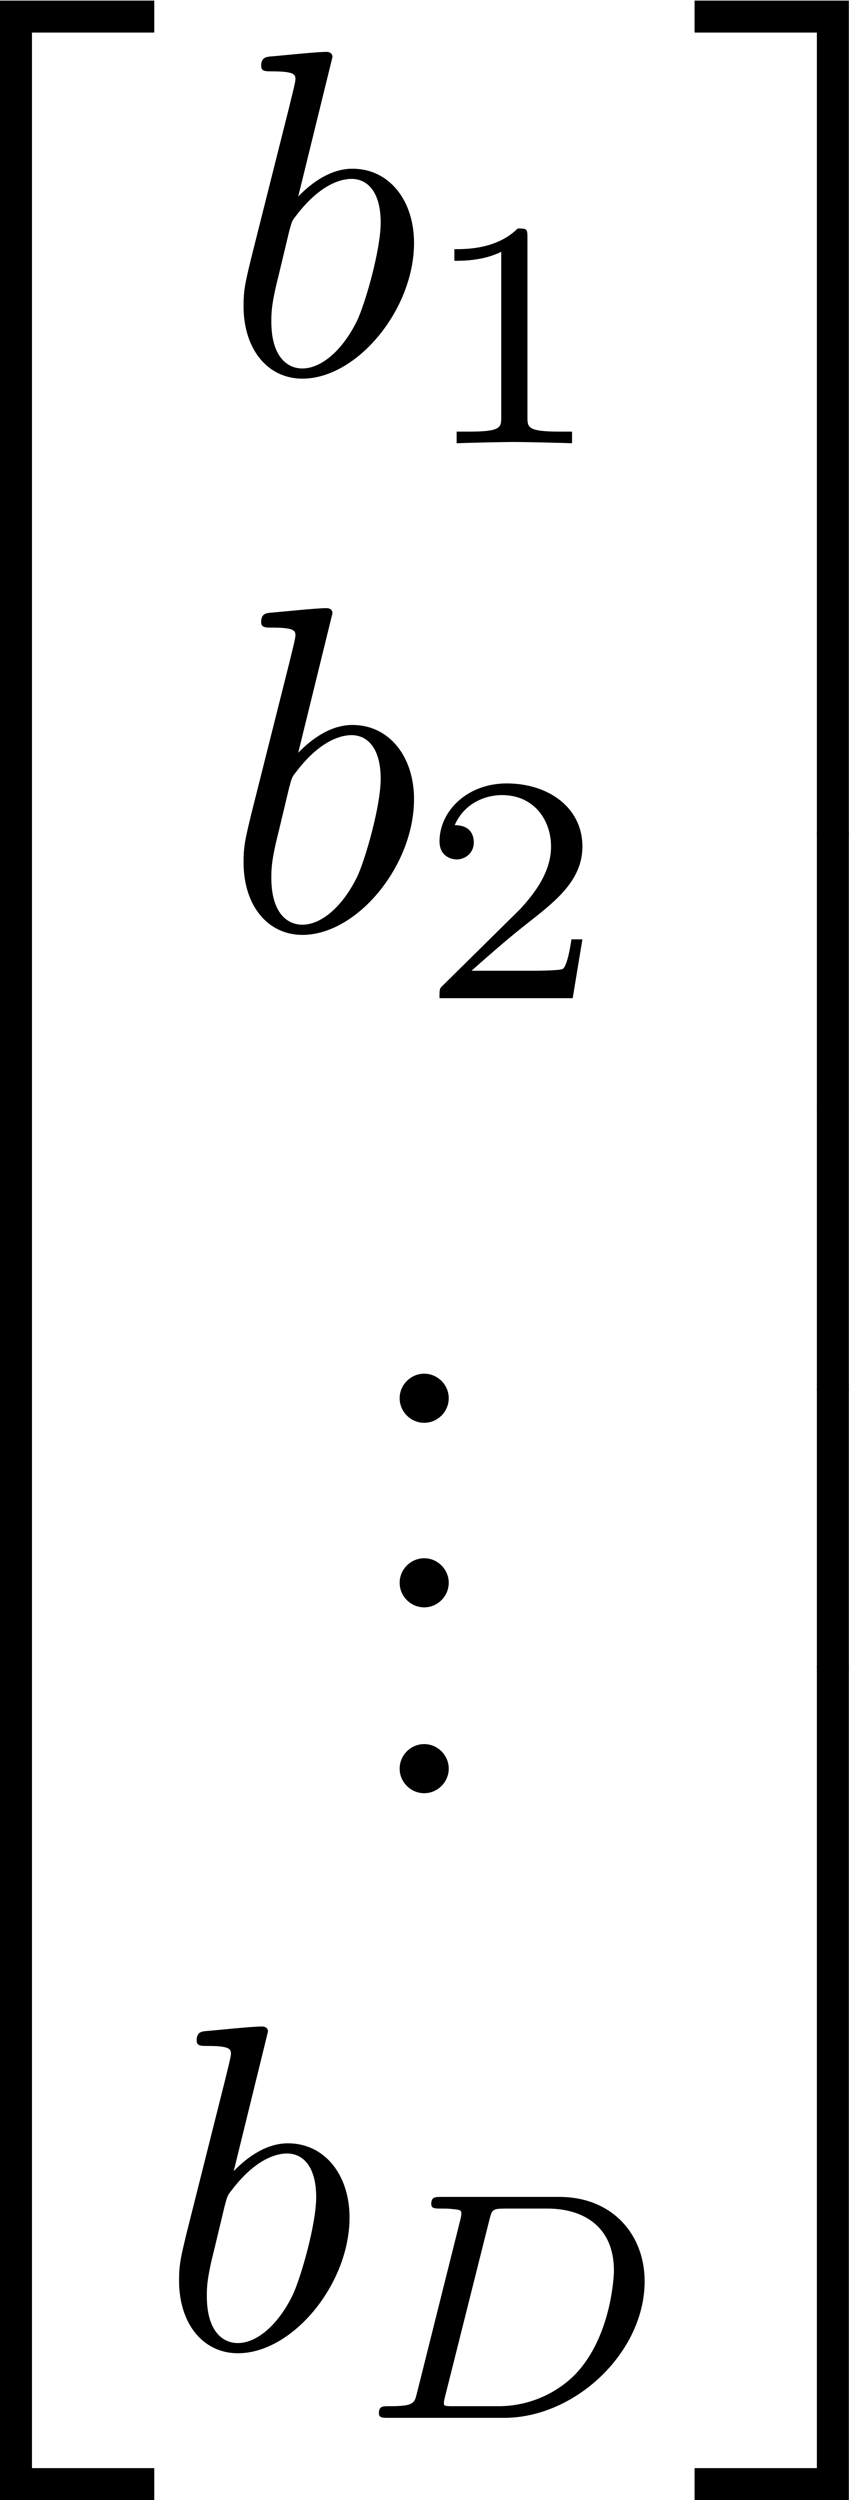 <?xml version="1.0" encoding="UTF-8" standalone="no"?>
<svg
   xmlns:dc="http://purl.org/dc/elements/1.1/"
   xmlns:cc="http://creativecommons.org/ns#"
   xmlns:rdf="http://www.w3.org/1999/02/22-rdf-syntax-ns#"
   xmlns:svg="http://www.w3.org/2000/svg"
   xmlns="http://www.w3.org/2000/svg"
   viewBox="0 0 87.733 258.227"
   height="258.227"
   width="87.733"
   xml:space="preserve"
   id="svg2"
   version="1.1"><defs
     id="defs6" /><g
     transform="matrix(1.333,0,0,-1.333,0,258.227)"
     id="g10"><g
       transform="scale(0.1)"
       id="g12"><path
         id="path14"
         style="fill:#000000;fill-opacity:1;fill-rule:nonzero;stroke:none"
         d="m 0,1290.64 h 24.781 v 621.31 h 94.813 v 24.78 H 0 v -646.09" /><path
         id="path16"
         style="fill:#000000;fill-opacity:1;fill-rule:nonzero;stroke:none"
         d="m 0,1075.89 h 24.781 v 216.203 H 0 Z" /><path
         id="path18"
         style="fill:#000000;fill-opacity:1;fill-rule:nonzero;stroke:none"
         d="m 0,859.891 h 24.781 v 216.203 H 0 Z" /><path
         id="path20"
         style="fill:#000000;fill-opacity:1;fill-rule:nonzero;stroke:none"
         d="M 0,644.891 H 24.781 V 861.094 H 0 Z" /><path
         id="path22"
         style="fill:#000000;fill-opacity:1;fill-rule:nonzero;stroke:none"
         d="M 0,0.004 H 119.594 V 24.785 H 24.781 V 646.094 H 0 V 0.004" /><path
         id="path24"
         style="fill:#000000;fill-opacity:1;fill-rule:nonzero;stroke:none"
         d="m 257.75,1893.04 c 0,0.35 0,3.94 -4.656,3.94 -8.274,0 -34.481,-2.87 -43.832,-3.59 -2.86,-0.35 -6.809,-0.71 -6.809,-7.19 0,-4.31 3.231,-4.31 8.61,-4.31 17.25,0 17.968,-2.51 17.968,-6.09 0,-2.51 -3.23,-14.73 -5.031,-22.28 l -29.449,-117.07 c -4.309,-17.95 -5.75,-23.7 -5.75,-36.27 0,-34.13 19.051,-56.39 45.609,-56.39 42.391,0 86.563,53.51 86.563,105.23 0,32.66 -19.032,57.44 -47.77,57.44 -16.531,0 -31.25,-10.41 -42.019,-21.55 l 26.558,108.11 z M 224,1757.27 c 2.16,7.91 2.16,8.62 5.391,12.57 17.589,23.34 33.75,28.73 43.089,28.73 12.922,0 22.633,-10.78 22.633,-33.77 0,-21.19 -11.863,-62.48 -18.312,-76.14 -11.86,-24.05 -28.367,-36.98 -42.391,-36.98 -12.199,0 -24.058,9.7 -24.058,36.27 0,6.84 0,13.66 5.75,36.28 l 7.91,33.04" /><path
         id="path26"
         style="fill:#000000;fill-opacity:1;fill-rule:nonzero;stroke:none"
         d="m 408.891,1753.14 c 0,6.77 -0.5,7.02 -7.528,7.02 -16.031,-15.8 -38.84,-16.05 -49.121,-16.05 v -9.02 c 6.02,0 22.559,0 36.34,7.02 v -127.82 c 0,-8.27 0,-11.54 -25.059,-11.54 H 354 v -9.02 c 4.5,0.25 35.332,1 44.613,1 7.77,0 39.34,-0.75 44.86,-1 v 9.02 h -9.52 c -25.062,0 -25.062,3.27 -25.062,11.54 v 138.85" /><path
         id="path28"
         style="fill:#000000;fill-opacity:1;fill-rule:nonzero;stroke:none"
         d="m 257.75,1462.04 c 0,0.35 0,3.94 -4.656,3.94 -8.274,0 -34.481,-2.87 -43.832,-3.59 -2.86,-0.35 -6.809,-0.71 -6.809,-7.19 0,-4.31 3.231,-4.31 8.61,-4.31 17.25,0 17.968,-2.51 17.968,-6.09 0,-2.51 -3.23,-14.73 -5.031,-22.28 l -29.449,-117.07 c -4.309,-17.95 -5.75,-23.7 -5.75,-36.27 0,-34.13 19.051,-56.39 45.609,-56.39 42.391,0 86.563,53.51 86.563,105.23 0,32.66 -19.032,57.44 -47.77,57.44 -16.531,0 -31.25,-10.41 -42.019,-21.55 l 26.558,108.11 z M 224,1326.27 c 2.16,7.91 2.16,8.62 5.391,12.57 17.589,23.34 33.75,28.73 43.089,28.73 12.922,0 22.633,-10.78 22.633,-33.77 0,-21.19 -11.863,-62.48 -18.312,-76.14 -11.86,-24.05 -28.367,-36.98 -42.391,-36.98 -12.199,0 -24.058,9.7 -24.058,36.27 0,6.84 0,13.66 5.75,36.28 l 7.91,33.04" /><path
         id="path30"
         style="fill:#000000;fill-opacity:1;fill-rule:nonzero;stroke:none"
         d="m 451.5,1209.34 h -8.527 c -0.75,-5.5 -3.25,-20.3 -6.52,-22.8 -2,-1.52 -21.301,-1.52 -24.812,-1.52 h -46.11 c 26.313,23.32 35.082,30.34 50.129,42.11 18.551,14.8 35.84,30.33 35.84,54.14 0,30.34 -26.578,48.89 -58.656,48.89 -31.082,0 -52.121,-21.82 -52.121,-44.87 0,-12.77 10.769,-14.04 13.277,-14.04 6.023,0 13.281,4.27 13.281,13.29 0,4.5 -1.75,13.28 -14.801,13.28 7.782,17.81 24.813,23.31 36.59,23.31 25.063,0 38.114,-19.56 38.114,-39.86 0,-21.8 -15.551,-39.09 -23.563,-48.11 l -60.41,-59.64 c -2.5,-2.27 -2.5,-2.77 -2.5,-9.79 h 103.25 l 7.531,45.61" /><path
         id="path32"
         style="fill:#000000;fill-opacity:1;fill-rule:nonzero;stroke:none"
         d="m 347.871,853.766 c 0,10.418 -8.621,19.027 -19.027,19.027 -10.422,0 -19.031,-8.609 -19.031,-19.027 0,-10.411 8.609,-19.032 19.031,-19.032 10.406,0 19.027,8.629 19.027,19.032" /><path
         id="path34"
         style="fill:#000000;fill-opacity:1;fill-rule:nonzero;stroke:none"
         d="m 347.871,710.766 c 0,10.418 -8.621,19.027 -19.027,19.027 -10.422,0 -19.031,-8.609 -19.031,-19.027 0,-10.411 8.609,-19.032 19.031,-19.032 10.406,0 19.027,8.629 19.027,19.032" /><path
         id="path36"
         style="fill:#000000;fill-opacity:1;fill-rule:nonzero;stroke:none"
         d="m 347.871,566.766 c 0,10.418 -8.621,19.027 -19.027,19.027 -10.422,0 -19.031,-8.609 -19.031,-19.027 0,-10.411 8.609,-19.032 19.031,-19.032 10.406,0 19.027,8.629 19.027,19.032" /><path
         id="path38"
         style="fill:#000000;fill-opacity:1;fill-rule:nonzero;stroke:none"
         d="m 207.75,363.035 c 0,0.36 0,3.949 -4.656,3.949 -8.274,0 -34.481,-2.871 -43.832,-3.589 -2.86,-0.36 -6.809,-0.719 -6.809,-7.192 0,-4.308 3.231,-4.308 8.61,-4.308 17.25,0 17.968,-2.52 17.968,-6.09 0,-2.52 -3.23,-14.731 -5.031,-22.282 L 144.551,206.445 c -4.309,-17.949 -5.75,-23.699 -5.75,-36.269 0,-34.121 19.051,-56.391 45.609,-56.391 42.391,0 86.563,53.52 86.563,105.231 0,32.668 -19.032,57.449 -47.77,57.449 -16.531,0 -31.25,-10.41 -42.019,-21.551 l 26.558,108.109 z M 174,227.266 c 2.16,7.91 2.16,8.629 5.391,12.578 17.589,23.34 33.75,28.73 43.089,28.73 12.922,0 22.633,-10.781 22.633,-33.769 0,-21.192 -11.863,-62.481 -18.312,-76.141 -11.86,-24.059 -28.367,-36.98 -42.391,-36.98 -12.199,0 -24.058,9.691 -24.058,36.269 0,6.832 0,13.66 5.75,36.281 l 7.91,33.032" /><path
         id="path40"
         style="fill:#000000;fill-opacity:1;fill-rule:nonzero;stroke:none"
         d="m 323.301,83.285 c -2.02,-8.52 -2.52,-10.531 -22.059,-10.531 -4.519,0 -7.519,0 -7.519,-5.5 0,-3.519 3,-3.519 7.519,-3.519 h 89.481 c 55.64,0 109.019,51.129 109.019,105.77 0,36.59 -25.308,65.422 -66.16,65.422 h -91.23 c -5.02,0 -8.032,0 -8.032,-5.52 0,-3.523 2.774,-3.523 8.282,-3.523 4,0 5.019,0 9.519,-0.5 5.02,-0.5 5.52,-1 5.52,-3.5 0,-0.5 0,-1.77 -1,-5.52 L 323.313,83.273 Z m 56.14,134.09 c 2,7.77 2.25,8.52 12.782,8.52 h 32.078 c 28.082,0 51.633,-14.032 51.633,-48.122 0,-5.75 -2.5,-49.109 -27.563,-77.687 -9.777,-11.281 -31.328,-27.332 -62.16,-27.332 h -34.09 c -7.769,0 -8.019,0.27 -8.019,2.519 0,0.25 0,1.5 1,5.27 l 34.339,136.84" /><path
         id="path42"
         style="fill:#000000;fill-opacity:1;fill-rule:nonzero;stroke:none"
         d="m 633.25,1290.64 h 24.781 v 646.09 h -119.59 v -24.78 h 94.809 v -621.31" /><path
         id="path44"
         style="fill:#000000;fill-opacity:1;fill-rule:nonzero;stroke:none"
         d="m 633.25,1075.89 h 24.781 v 216.203 H 633.25 Z" /><path
         id="path46"
         style="fill:#000000;fill-opacity:1;fill-rule:nonzero;stroke:none"
         d="m 633.25,859.891 h 24.781 v 216.203 H 633.25 Z" /><path
         id="path48"
         style="fill:#000000;fill-opacity:1;fill-rule:nonzero;stroke:none"
         d="m 633.25,644.891 h 24.781 V 861.094 H 633.25 Z" /><path
         id="path50"
         style="fill:#000000;fill-opacity:1;fill-rule:nonzero;stroke:none"
         d="M 633.25,24.785 H 538.441 V 0.004 h 119.59 V 646.094 H 633.25 V 24.785" /></g></g></svg>